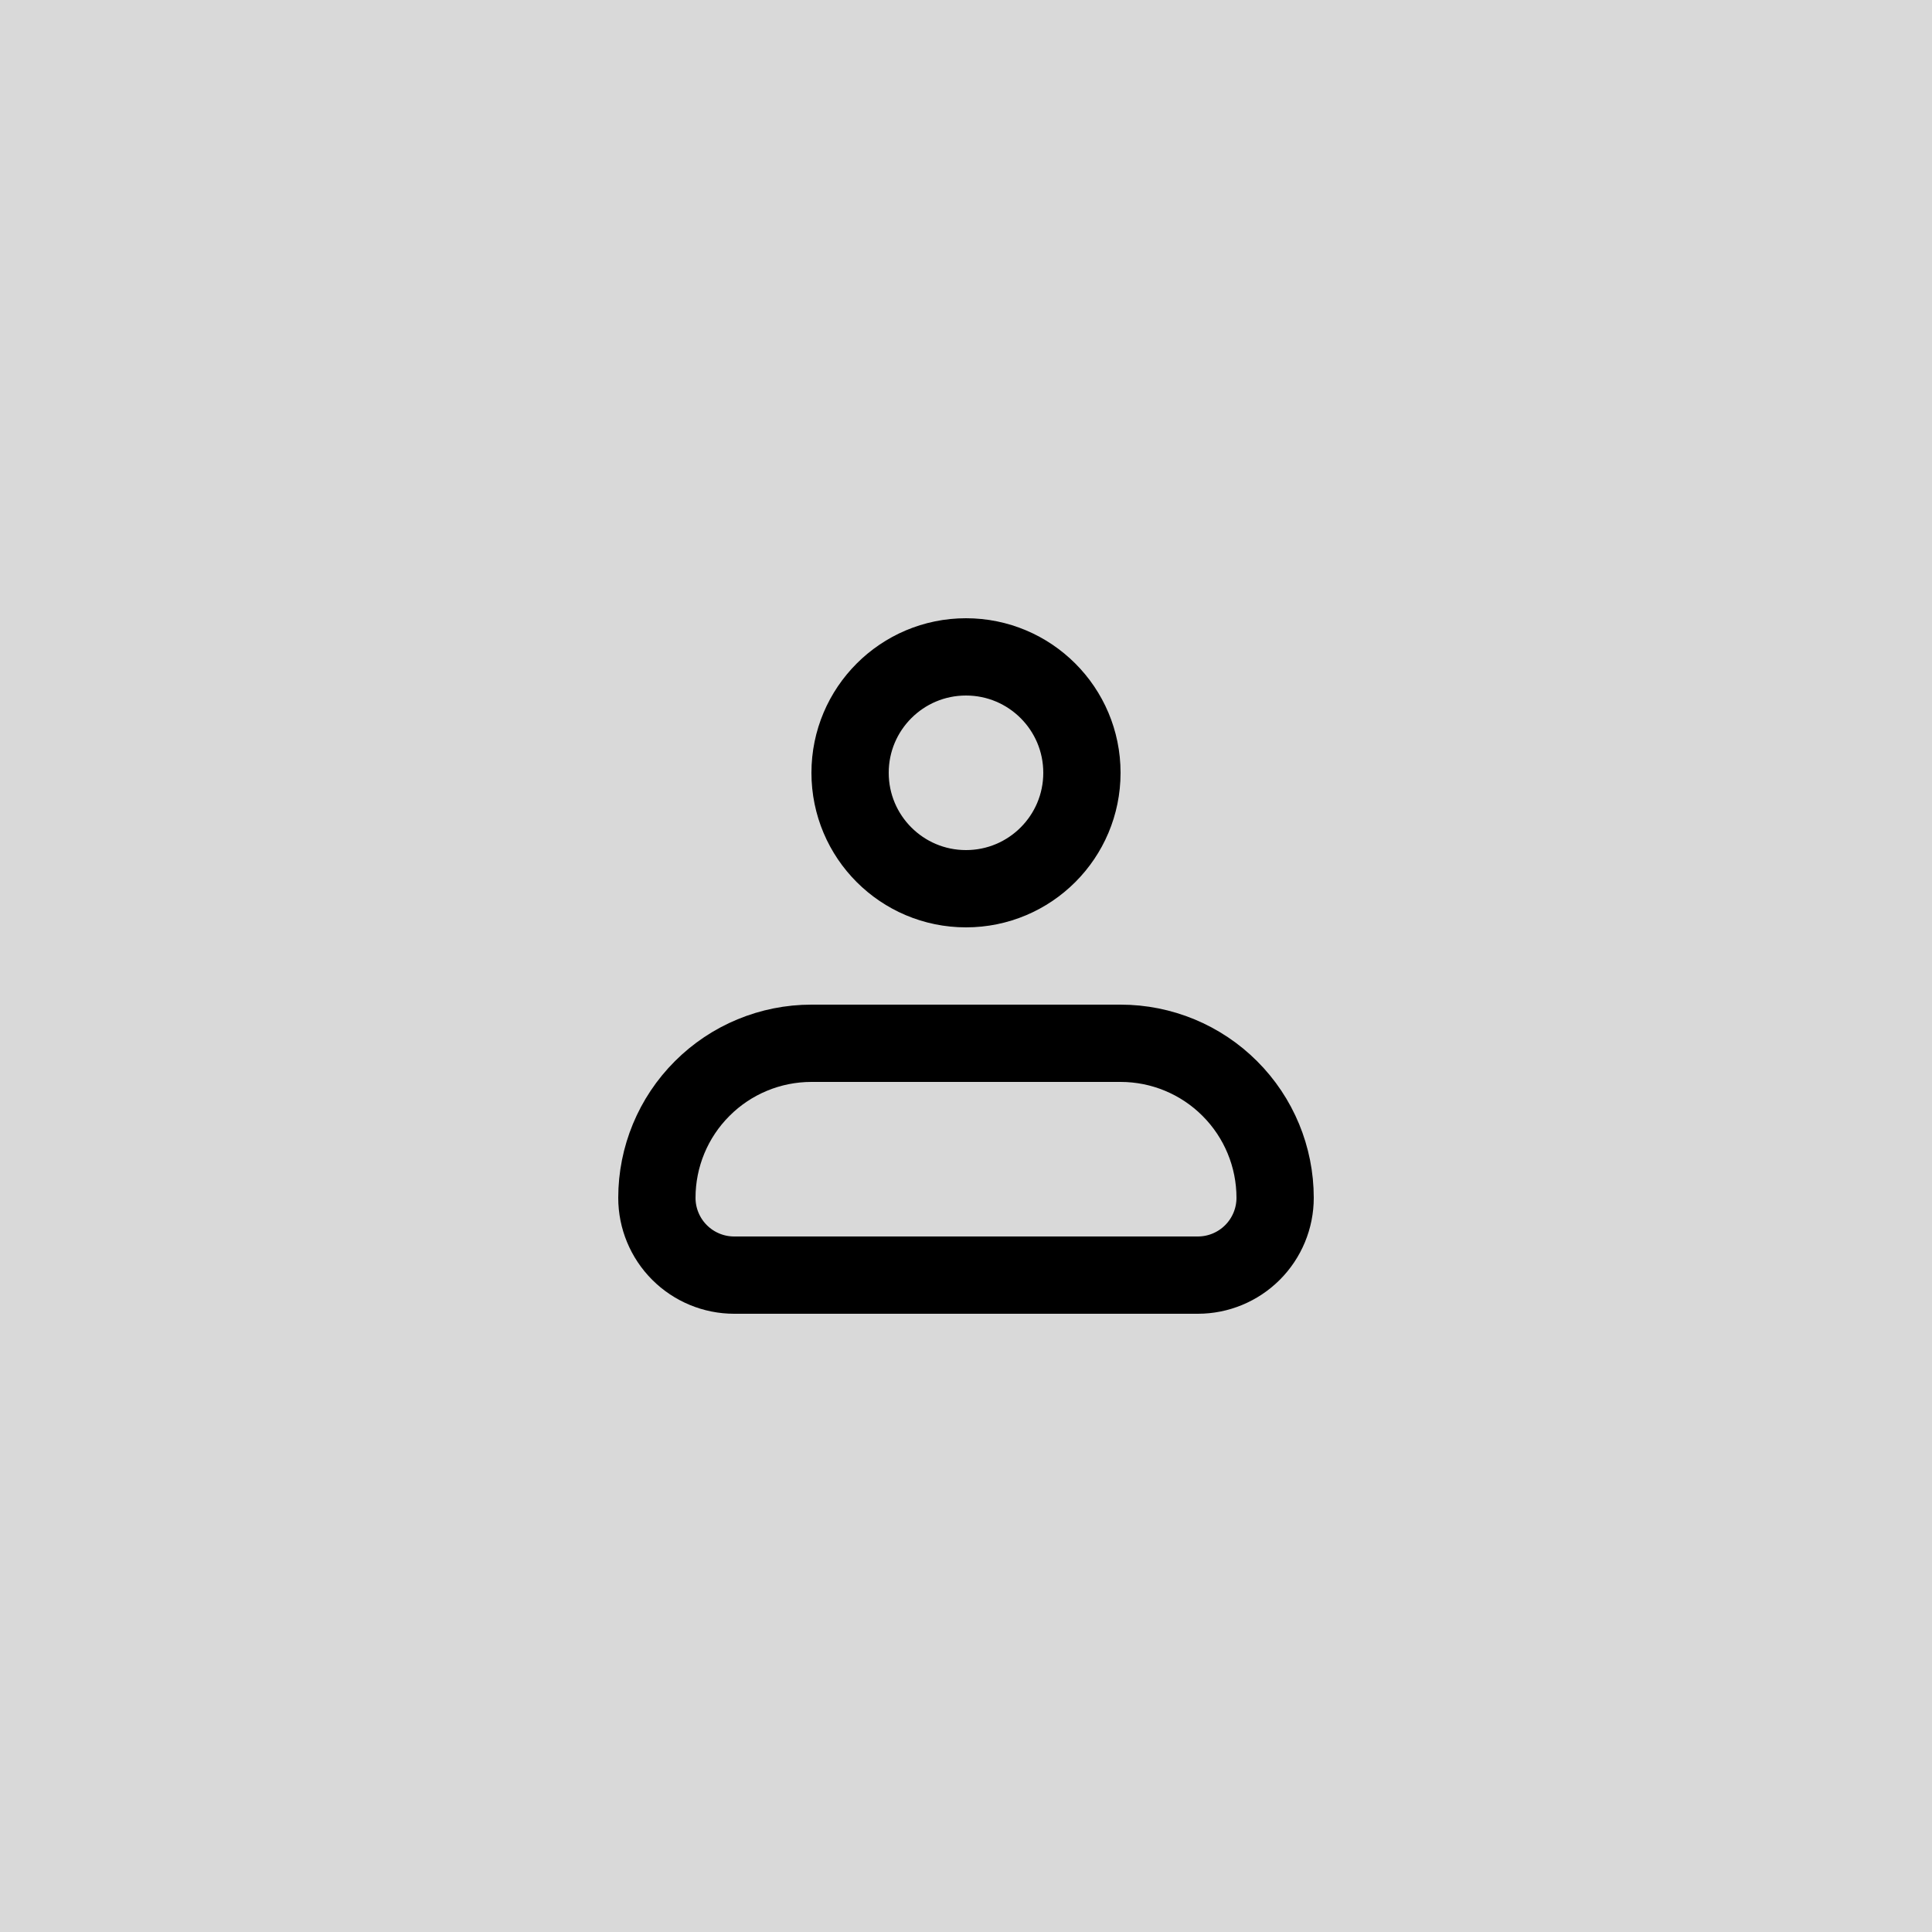 <svg width="50" height="50" viewBox="0 0 50 50" fill="none" xmlns="http://www.w3.org/2000/svg">
<rect width="50" height="50" fill="#D9D9D9"/>
<path d="M17 31C17 29.939 17.421 28.922 18.172 28.172C18.922 27.421 19.939 27 21 27H29C30.061 27 31.078 27.421 31.828 28.172C32.579 28.922 33 29.939 33 31C33 31.53 32.789 32.039 32.414 32.414C32.039 32.789 31.53 33 31 33H19C18.47 33 17.961 32.789 17.586 32.414C17.211 32.039 17 31.53 17 31Z" stroke="black" stroke-width="2" stroke-linejoin="round"/>
<path d="M25 23C26.657 23 28 21.657 28 20C28 18.343 26.657 17 25 17C23.343 17 22 18.343 22 20C22 21.657 23.343 23 25 23Z" stroke="black" stroke-width="2"/>
</svg>
